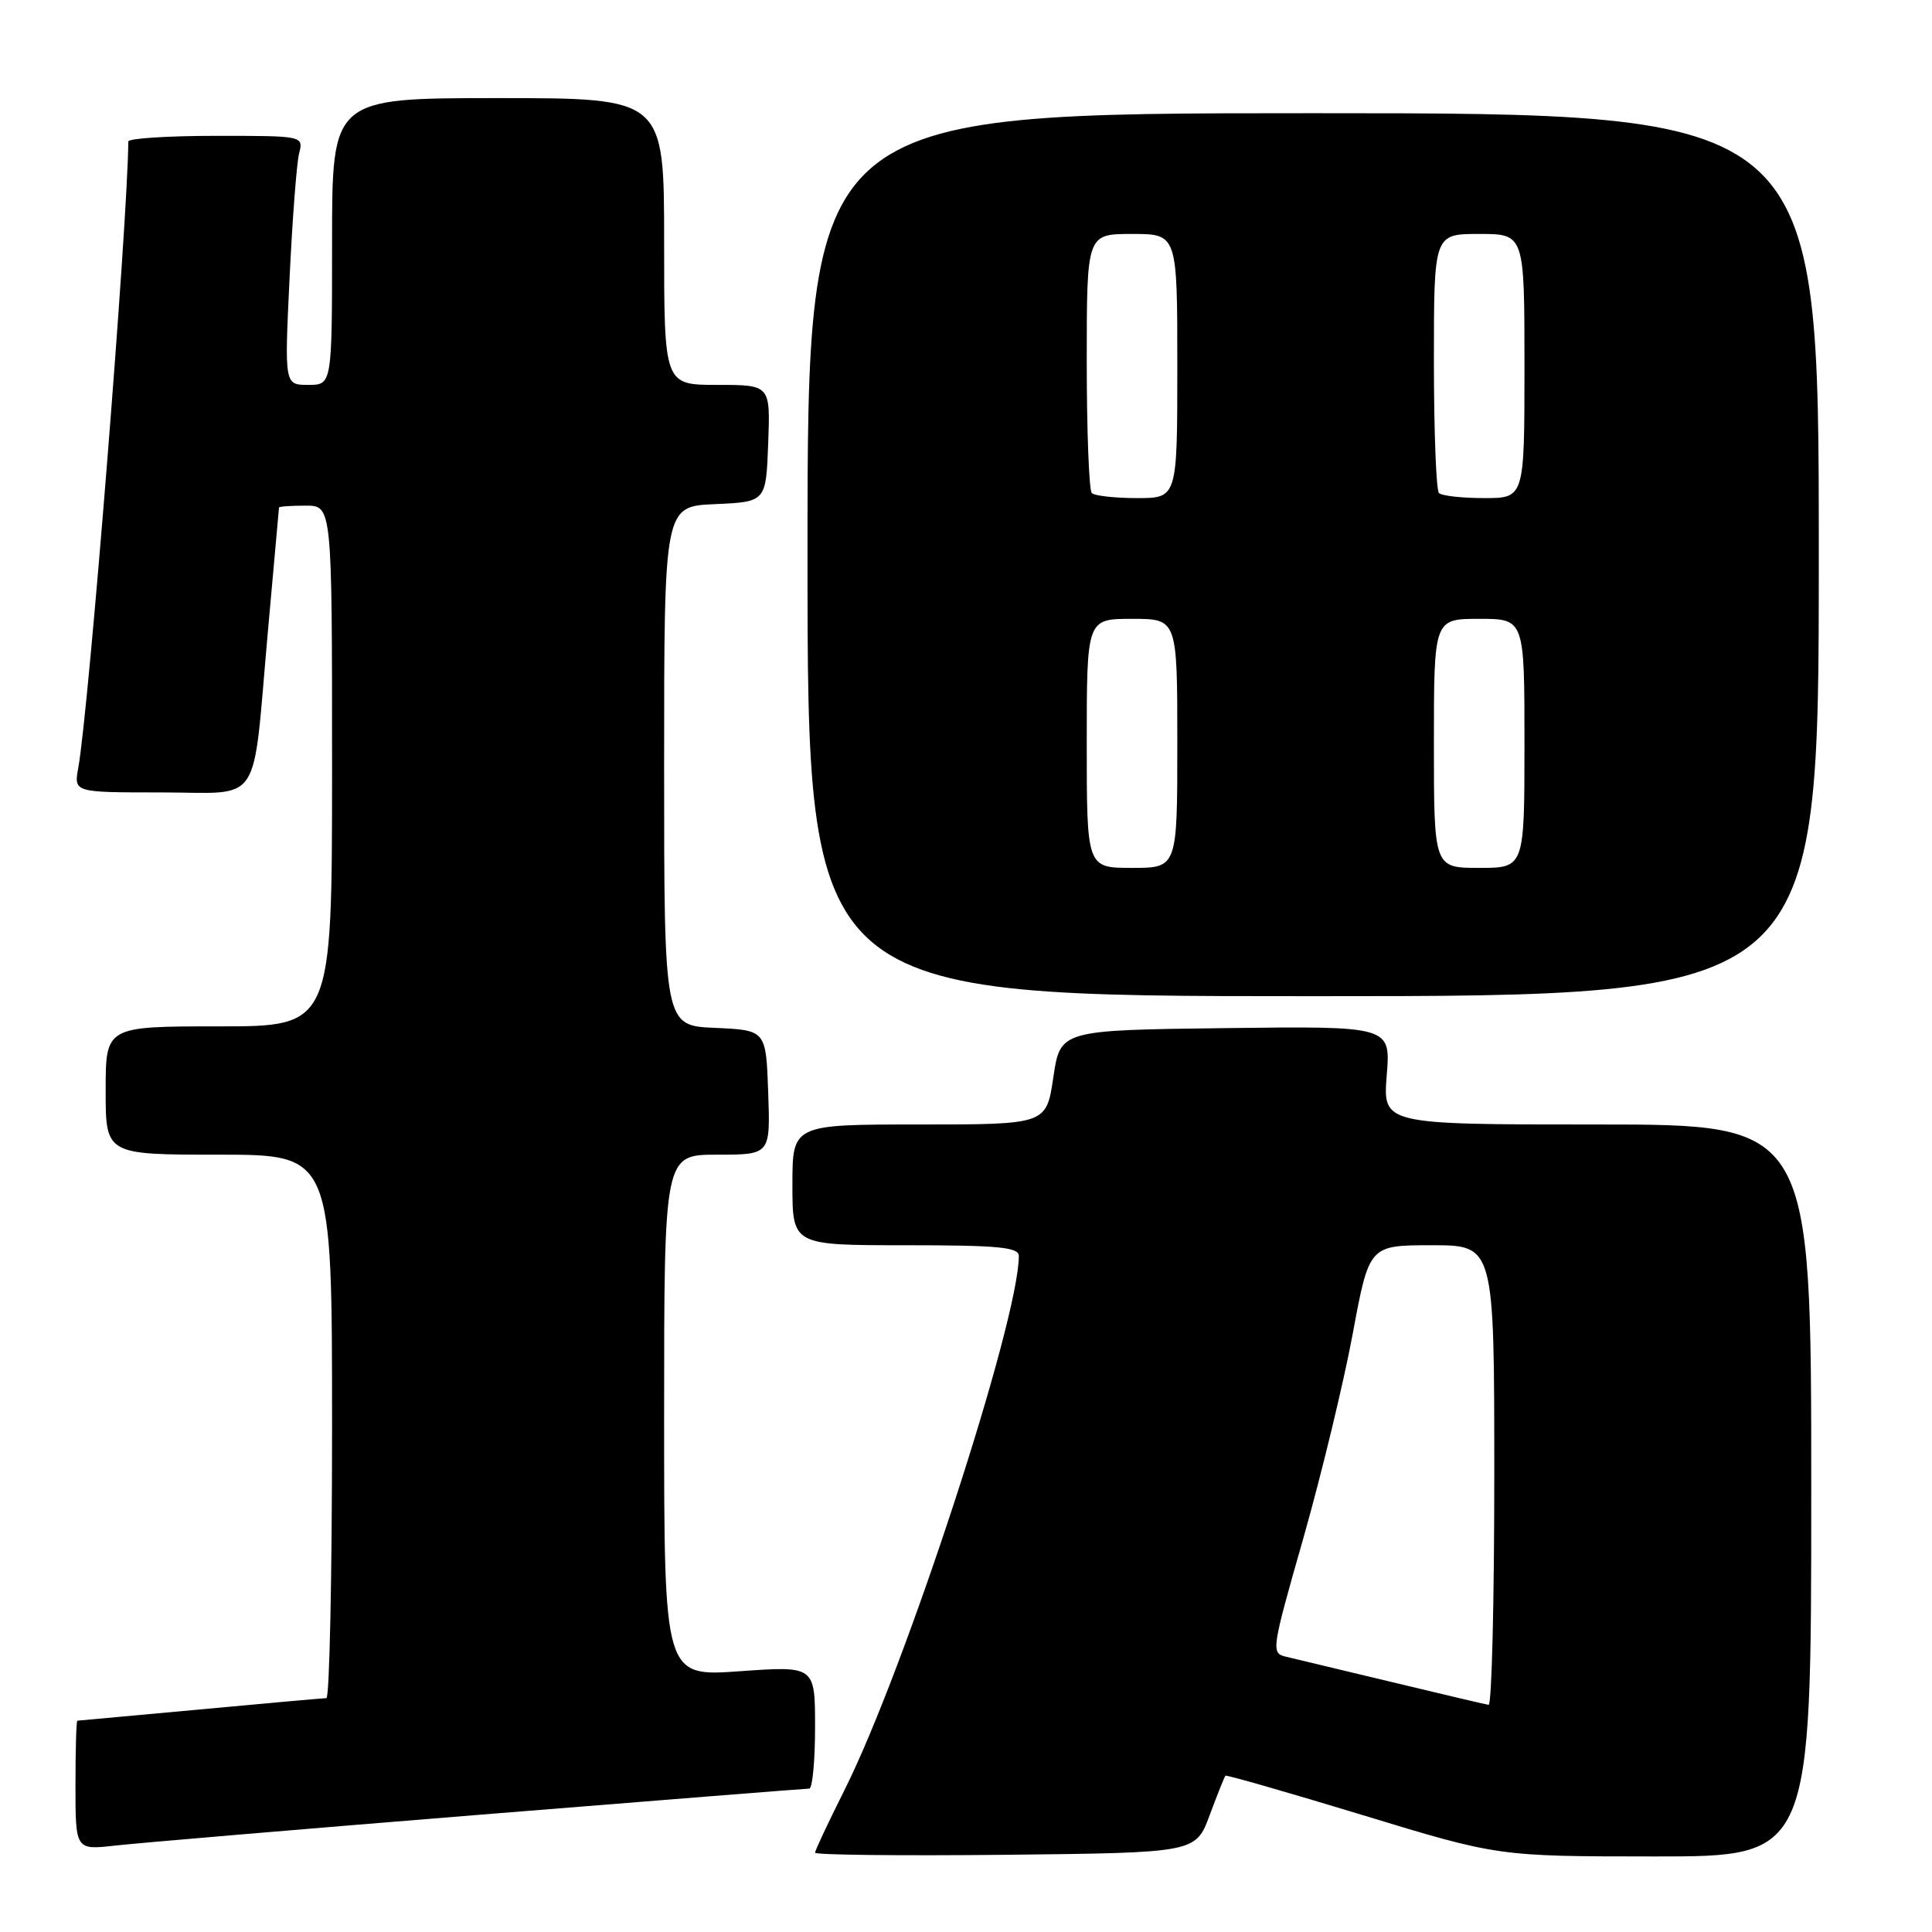 <?xml version="1.0" encoding="UTF-8" standalone="no"?>
<!DOCTYPE svg PUBLIC "-//W3C//DTD SVG 1.1//EN" "http://www.w3.org/Graphics/SVG/1.1/DTD/svg11.dtd" >
<svg xmlns="http://www.w3.org/2000/svg" xmlns:xlink="http://www.w3.org/1999/xlink" version="1.1" viewBox="0 0 256 256">
 <g >
 <path fill="currentColor"
d=" M 160.29 240.51 C 161.31 237.77 162.25 235.42 162.38 235.29 C 162.51 235.16 170.69 237.51 180.56 240.51 C 198.50 245.98 198.50 245.98 219.25 245.99 C 240.00 246.00 240.00 246.00 240.00 197.50 C 240.00 149.00 240.00 149.00 211.62 149.00 C 183.23 149.00 183.23 149.00 183.75 142.48 C 184.28 135.96 184.28 135.96 162.39 136.23 C 140.50 136.50 140.50 136.50 139.57 142.75 C 138.65 149.00 138.65 149.00 121.82 149.00 C 105.00 149.00 105.00 149.00 105.00 157.00 C 105.00 165.00 105.00 165.00 120.00 165.00 C 132.30 165.00 135.00 165.26 135.00 166.42 C 135.00 175.03 119.92 221.22 111.88 237.23 C 109.75 241.48 108.00 245.20 108.00 245.49 C 108.00 245.79 119.35 245.91 133.22 245.77 C 158.44 245.50 158.44 245.50 160.29 240.51 Z  M 63.48 240.47 C 87.11 238.56 106.80 237.00 107.23 237.00 C 107.65 237.00 108.00 233.34 108.00 228.87 C 108.00 220.74 108.00 220.74 98.00 221.45 C 88.00 222.16 88.00 222.16 88.00 187.58 C 88.00 153.00 88.00 153.00 95.04 153.00 C 102.08 153.00 102.08 153.00 101.79 144.75 C 101.50 136.50 101.50 136.50 94.75 136.20 C 88.00 135.91 88.00 135.91 88.00 101.50 C 88.00 67.09 88.00 67.09 94.75 66.80 C 101.50 66.50 101.50 66.50 101.79 58.75 C 102.08 51.00 102.08 51.00 95.04 51.00 C 88.00 51.00 88.00 51.00 88.00 32.00 C 88.00 13.00 88.00 13.00 66.00 13.00 C 44.00 13.00 44.00 13.00 44.00 32.00 C 44.00 51.00 44.00 51.00 40.85 51.00 C 37.69 51.00 37.69 51.00 38.37 36.84 C 38.74 29.05 39.31 21.62 39.63 20.34 C 40.22 18.00 40.22 18.00 28.61 18.00 C 22.22 18.00 17.00 18.34 17.00 18.75 C 16.93 29.47 11.78 93.96 10.37 101.75 C 9.78 105.00 9.78 105.00 21.28 105.00 C 34.95 105.00 33.38 107.34 35.49 83.75 C 36.29 74.81 36.96 67.39 36.97 67.25 C 36.99 67.11 38.58 67.00 40.50 67.00 C 44.00 67.00 44.00 67.00 44.00 101.50 C 44.00 136.00 44.00 136.00 29.00 136.00 C 14.00 136.00 14.00 136.00 14.00 144.50 C 14.00 153.00 14.00 153.00 29.00 153.00 C 44.00 153.00 44.00 153.00 44.00 189.00 C 44.00 208.80 43.66 225.01 43.25 225.01 C 42.84 225.02 35.30 225.69 26.50 226.51 C 17.70 227.32 10.39 227.99 10.25 228.00 C 10.11 228.00 10.00 231.86 10.00 236.57 C 10.00 245.14 10.00 245.14 15.25 244.55 C 18.14 244.22 39.84 242.38 63.48 240.47 Z  M 241.00 73.50 C 241.00 15.00 241.00 15.00 174.00 15.00 C 107.00 15.00 107.00 15.00 107.00 73.50 C 107.00 132.00 107.00 132.00 174.00 132.00 C 241.00 132.00 241.00 132.00 241.00 73.50 Z  M 184.50 222.90 C 177.90 221.31 171.57 219.80 170.43 219.53 C 168.40 219.06 168.45 218.70 172.71 203.78 C 175.10 195.37 178.04 183.21 179.24 176.75 C 181.42 165.00 181.42 165.00 189.71 165.00 C 198.00 165.00 198.00 165.00 198.00 195.50 C 198.00 212.28 197.66 225.95 197.25 225.90 C 196.84 225.84 191.10 224.49 184.50 222.90 Z  M 144.00 98.50 C 144.00 82.00 144.00 82.00 150.00 82.00 C 156.00 82.00 156.00 82.00 156.00 98.50 C 156.00 115.00 156.00 115.00 150.00 115.00 C 144.00 115.00 144.00 115.00 144.00 98.50 Z  M 190.00 98.50 C 190.00 82.00 190.00 82.00 196.00 82.00 C 202.00 82.00 202.00 82.00 202.00 98.50 C 202.00 115.00 202.00 115.00 196.00 115.00 C 190.00 115.00 190.00 115.00 190.00 98.50 Z  M 144.67 65.33 C 144.30 64.97 144.00 57.09 144.00 47.83 C 144.00 31.00 144.00 31.00 150.00 31.00 C 156.00 31.00 156.00 31.00 156.00 48.50 C 156.00 66.00 156.00 66.00 150.67 66.00 C 147.73 66.00 145.03 65.70 144.67 65.33 Z  M 190.67 65.33 C 190.30 64.97 190.00 57.09 190.00 47.83 C 190.00 31.00 190.00 31.00 196.00 31.00 C 202.00 31.00 202.00 31.00 202.00 48.50 C 202.00 66.00 202.00 66.00 196.67 66.00 C 193.73 66.00 191.03 65.70 190.67 65.33 Z "/>
</g>
</svg>